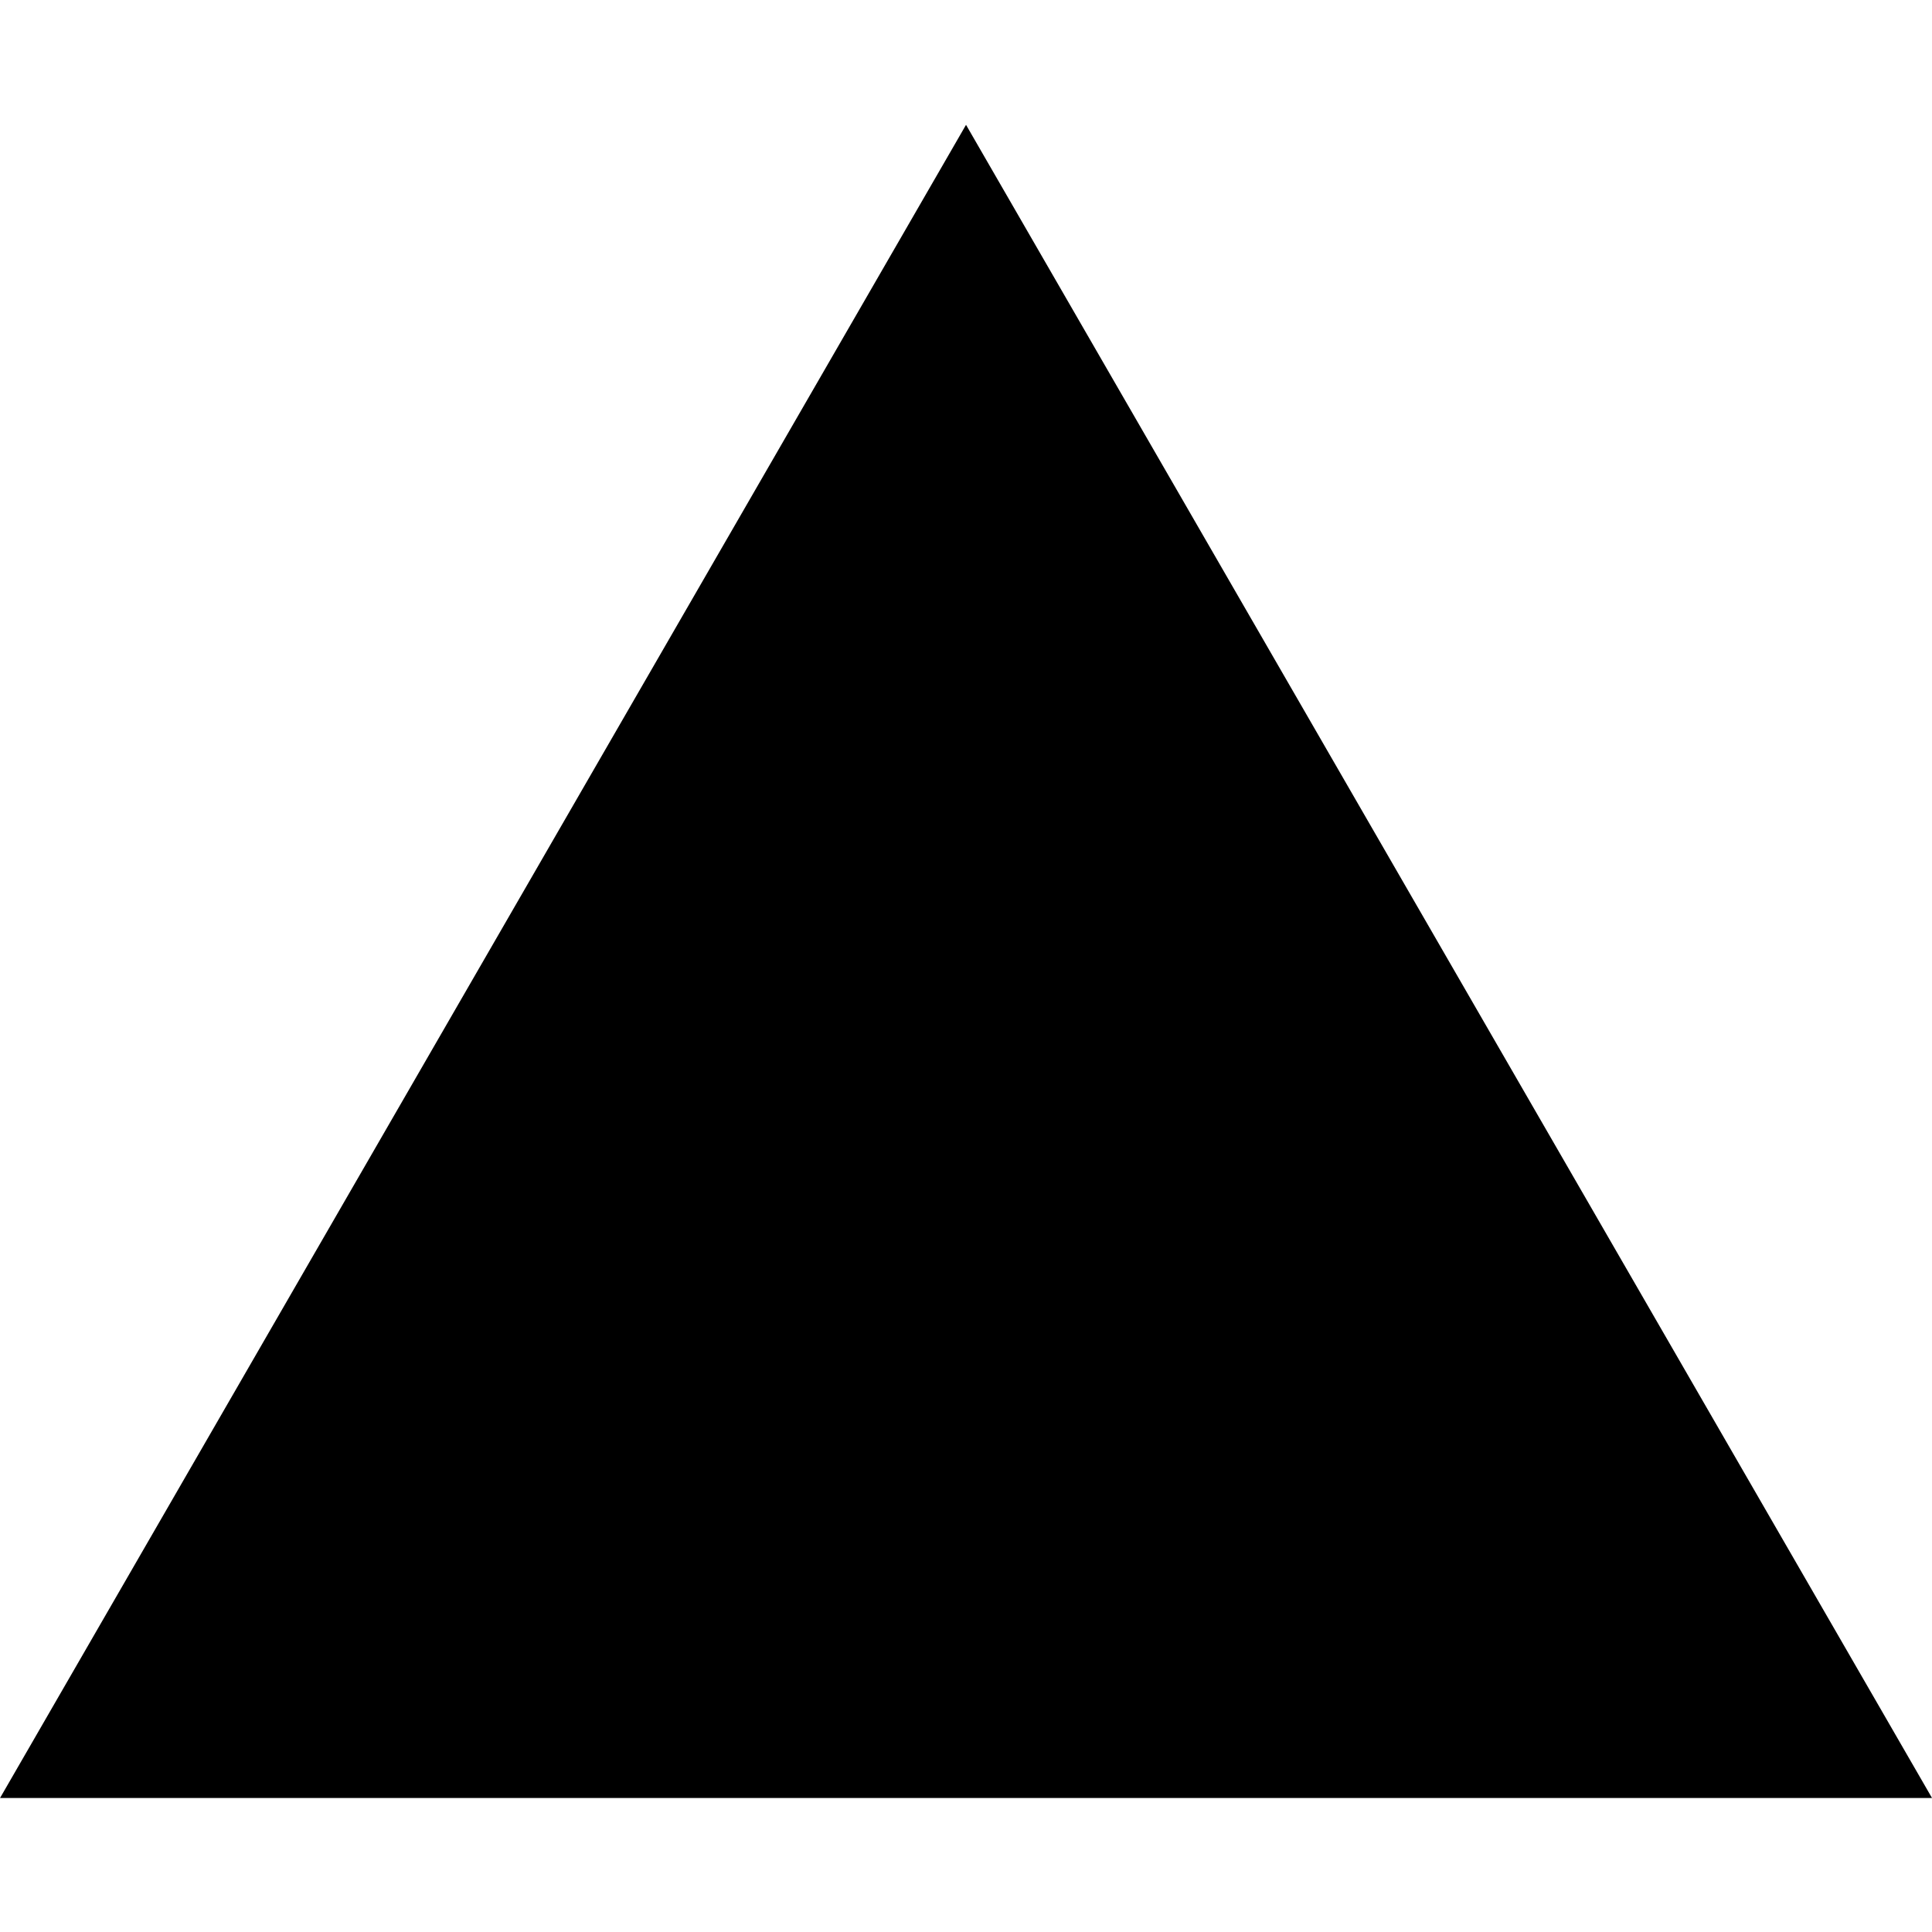 <svg width="72" height="72" viewBox="0 0 72 72" fill="none" xmlns="http://www.w3.org/2000/svg">
<g clip-path="url(#clip0_16975_12157)">
<path d="M36.001 4.652L72.001 67.007H0.001L36.001 4.652Z" fill="black"/>
</g>
<defs>
<clipPath id="clip0_16975_12157">
<rect width="72" height="72" fill="white" transform="translate(0.001 0.002)"/>
</clipPath>
</defs>
</svg>
